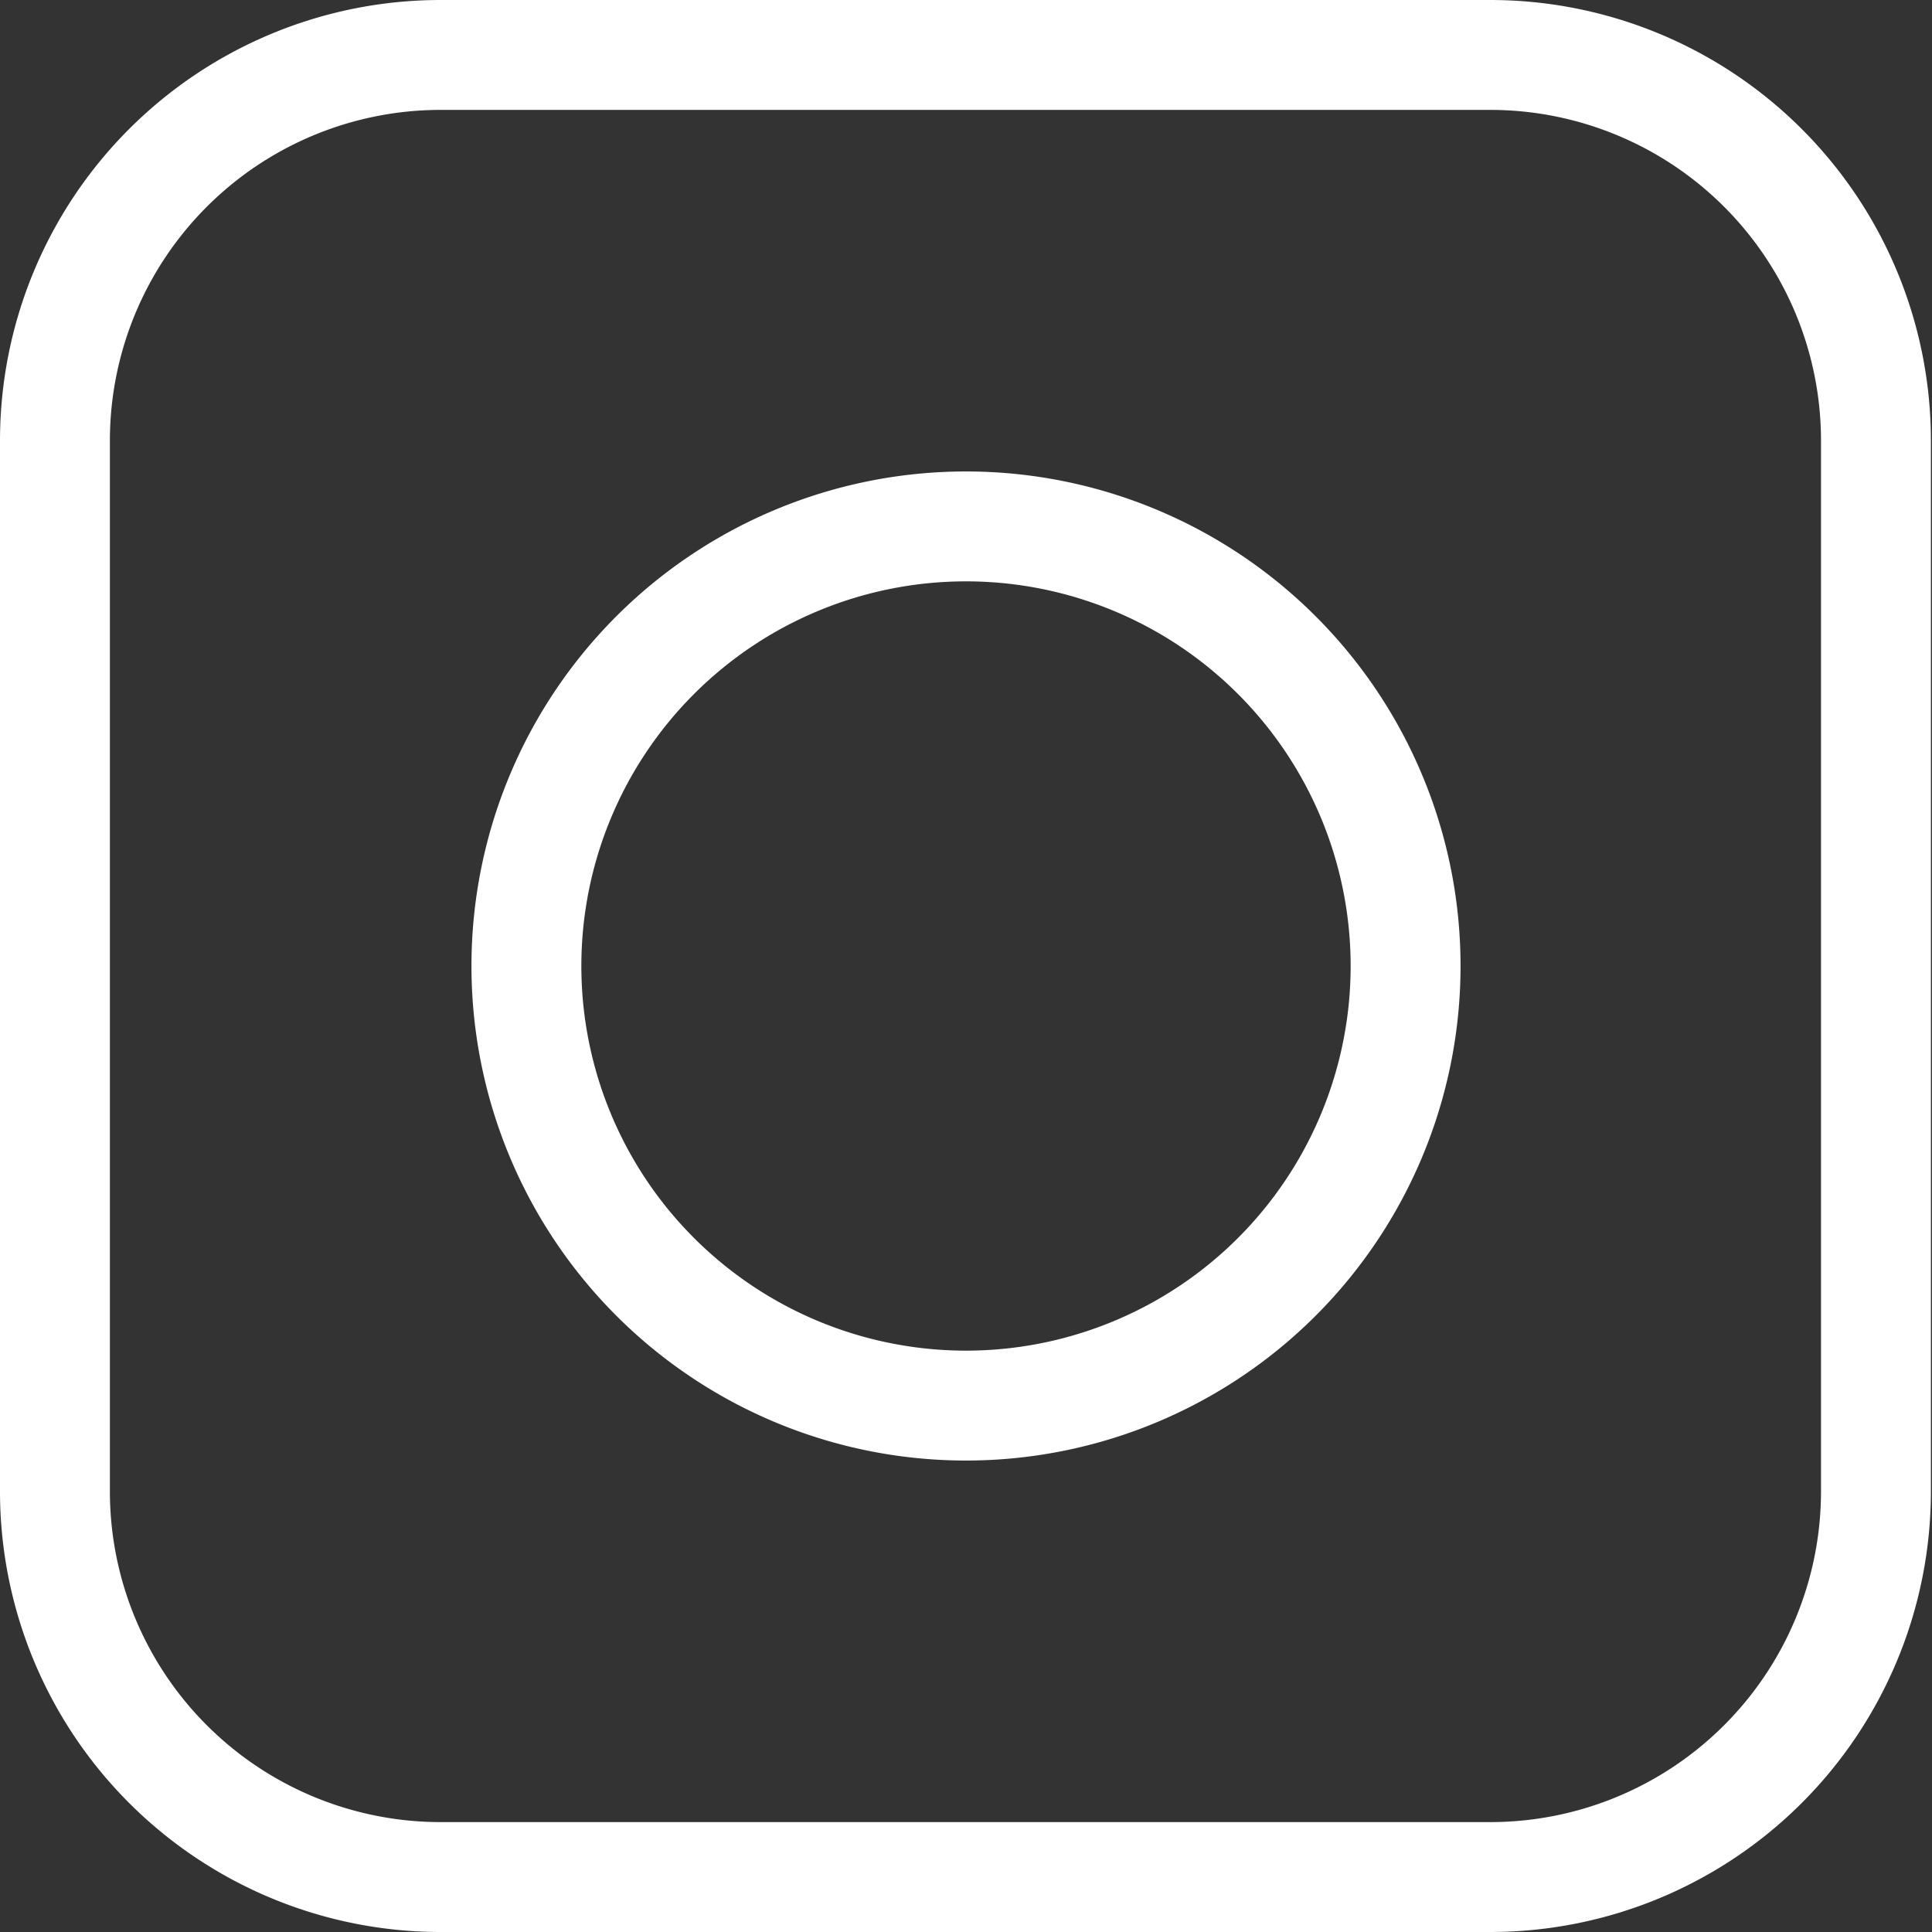 <svg id="Layer_1" data-name="Layer 1" xmlns="http://www.w3.org/2000/svg" viewBox="0 0 17.58 17.58"><rect x="0" y="0" width="17.58" height="17.58" fill="#333333" stroke="none"/><defs><style>.cls-1{fill:none;stroke:#fff;stroke-miterlimit:10;}</style></defs><path class="cls-1" d="M13.57.5H4A3.51,3.51,0,0,0,.5,4v9.56A3.51,3.51,0,0,0,4,17.08h9.56a3.51,3.51,0,0,0,3.51-3.51V4A3.51,3.51,0,0,0,13.57.5Z"/><path class="cls-1" d="M8.79,12.79a4,4,0,1,0-4-4A4,4,0,0,0,8.79,12.79Z"/></svg>